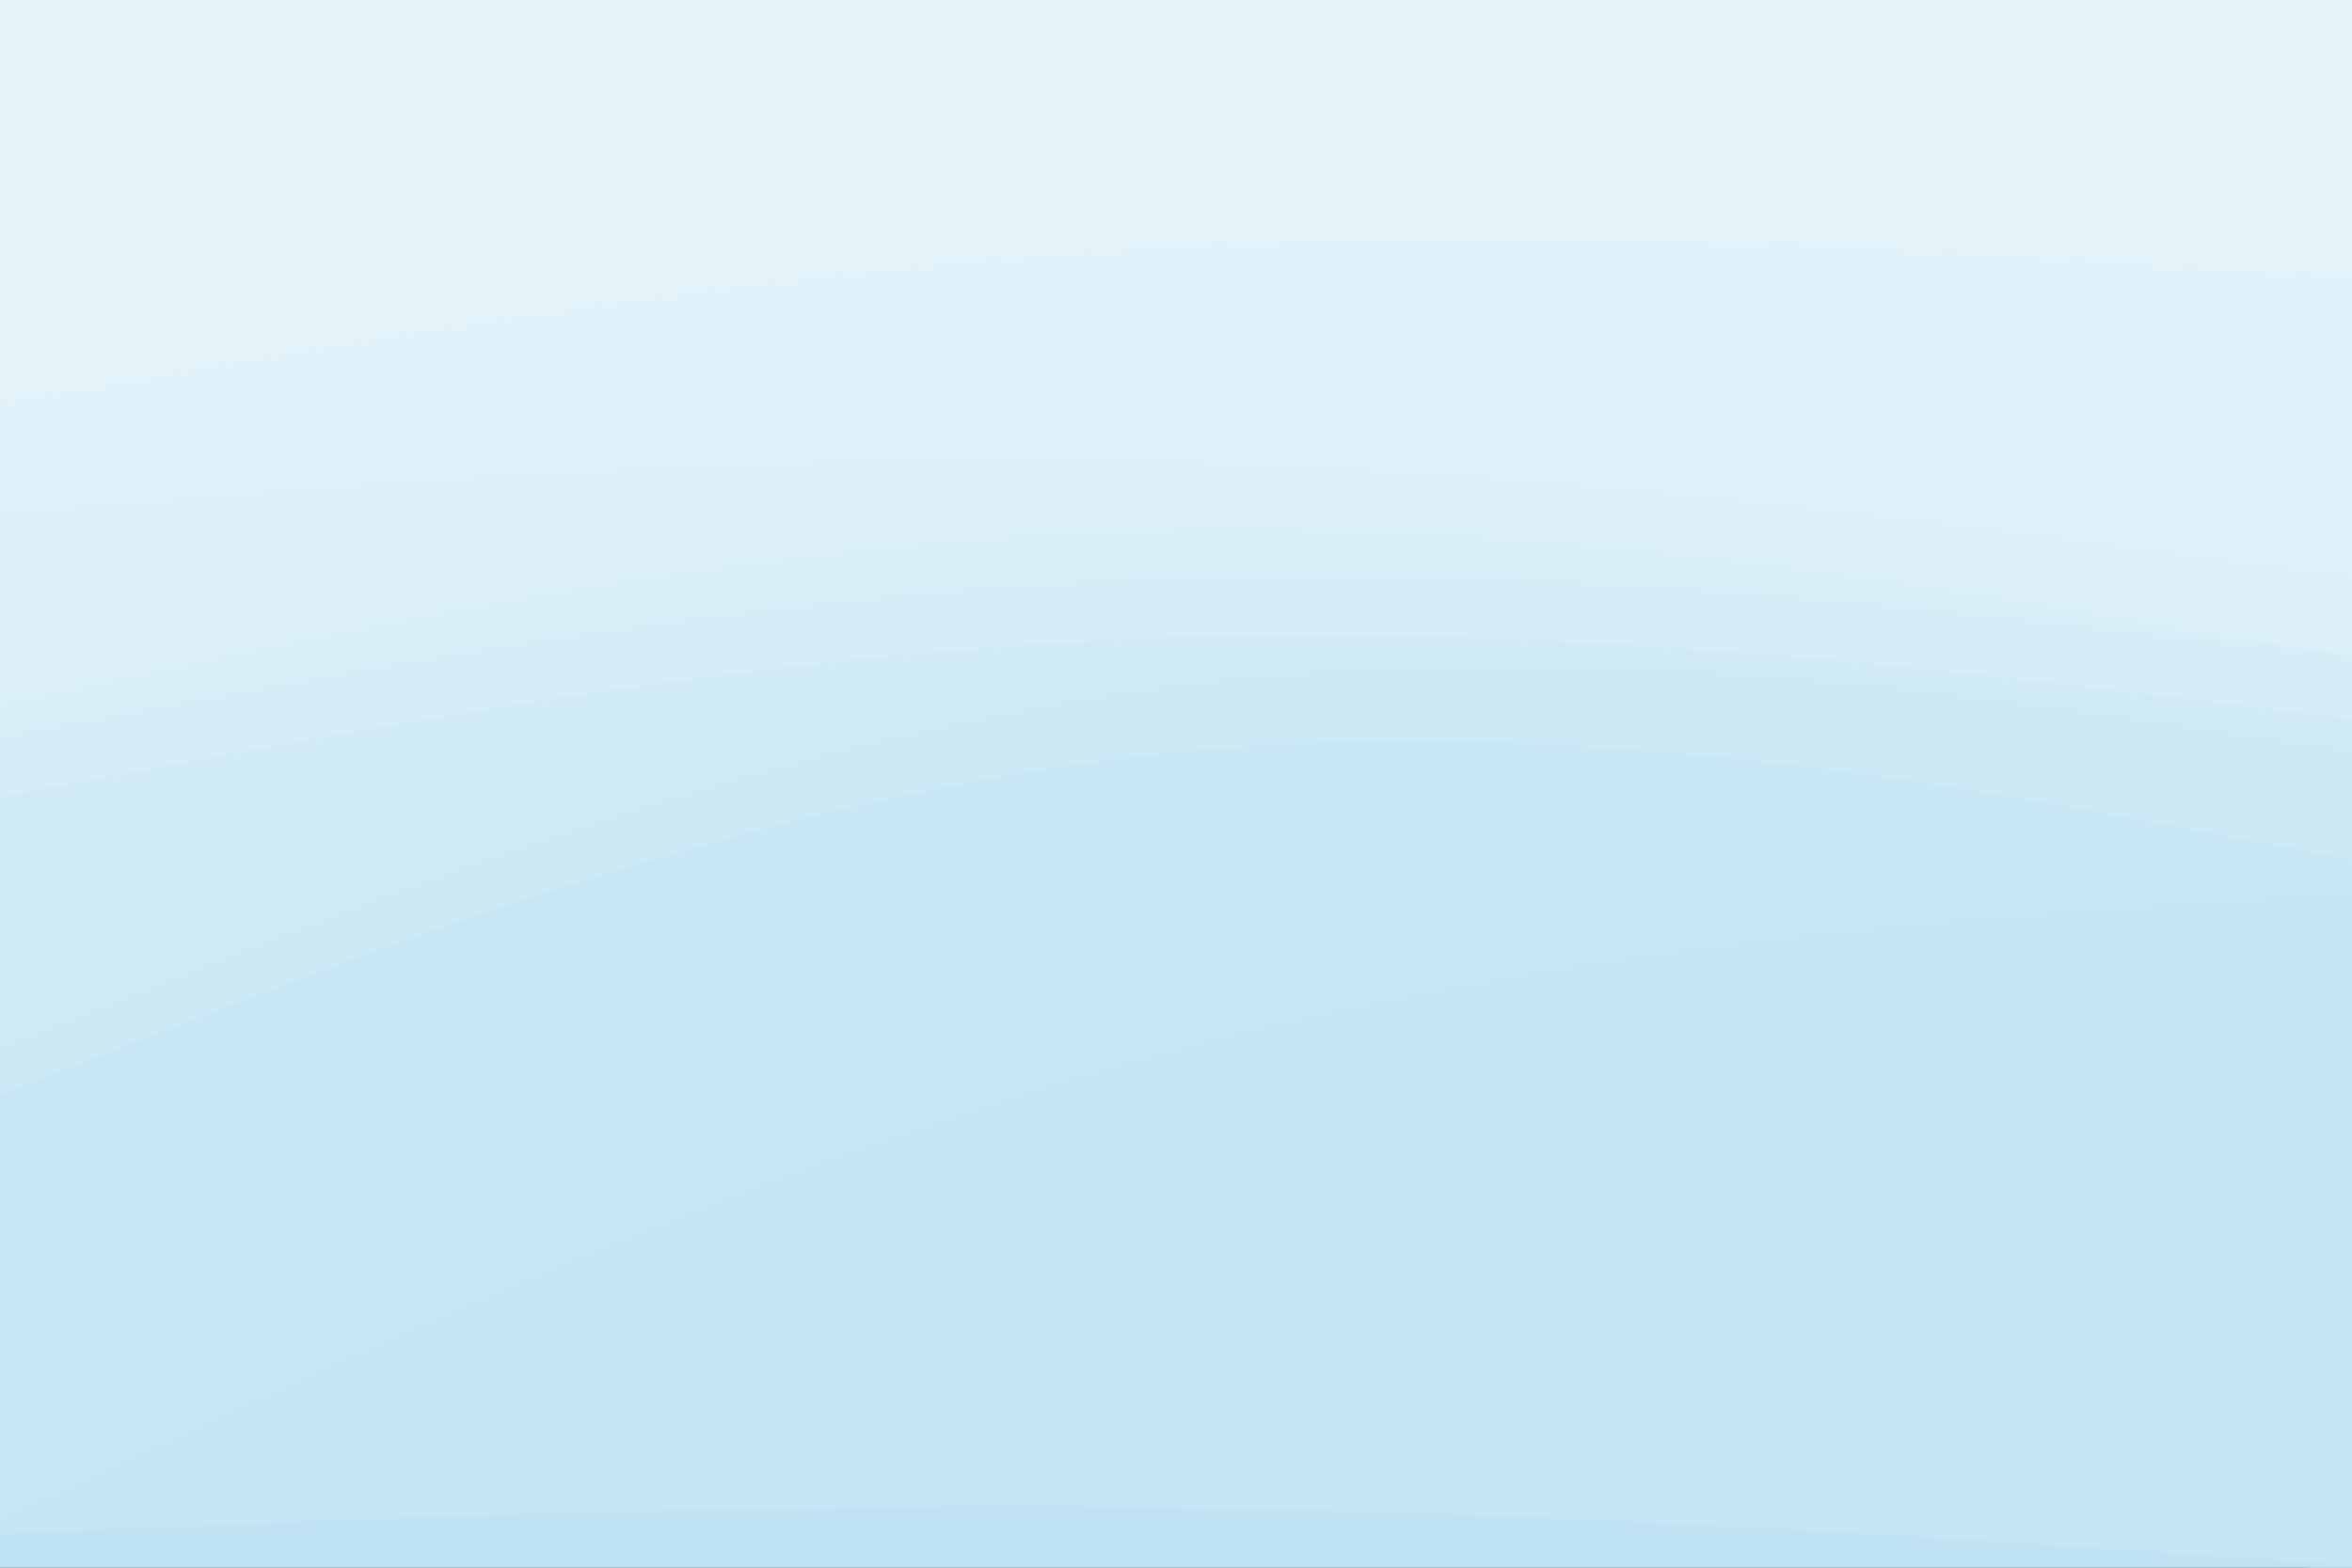 <svg id="visual" viewBox="0 0 900 600" width="900" height="600" xmlns="http://www.w3.org/2000/svg" xmlns:xlink="http://www.w3.org/1999/xlink" version="1.1"><rect x="0" y="0" width="900" height="600" fill="#333333" stroke="none"/><path d="M0 25L75 28C150 31 300 37 450 37C600 37 750 31 825 28L900 25L900 0L825 0C750 0 600 0 450 0C300 0 150 0 75 0L0 0Z" fill="#e5f4fa"></path><path d="M0 157L75 144C150 131 300 105 450 97C600 89 750 99 825 104L900 109L900 23L825 26C750 29 600 35 450 35C300 35 150 29 75 26L0 23Z" fill="#e3f3f9"></path><path d="M0 169L75 160C150 151 300 133 450 136C600 139 750 163 825 175L900 187L900 107L825 102C750 97 600 87 450 95C300 103 150 129 75 142L0 155Z" fill="#e0f2f9"></path><path d="M0 199L75 193C150 187 300 175 450 179C600 183 750 203 825 213L900 223L900 185L825 173C750 161 600 137 450 134C300 131 150 149 75 158L0 167Z" fill="#def1f8"></path><path d="M0 271L75 255C150 239 300 207 450 204C600 201 750 227 825 240L900 253L900 221L825 211C750 201 600 181 450 177C300 173 150 185 75 191L0 197Z" fill="#dcf0f8"></path><path d="M0 283L75 269C150 255 300 227 450 222C600 217 750 235 825 244L900 253L900 251L825 238C750 225 600 199 450 202C300 205 150 237 75 253L0 269Z" fill="#d9eff7"></path><path d="M0 307L75 293C150 279 300 251 450 246C600 241 750 259 825 268L900 277L900 251L825 242C750 233 600 215 450 220C300 225 150 253 75 267L0 281Z" fill="#d6edf7"></path><path d="M0 403L75 373C150 343 300 283 450 264C600 245 750 267 825 278L900 289L900 275L825 266C750 257 600 239 450 244C300 249 150 277 75 291L0 305Z" fill="#d1ebf6"></path><path d="M0 421L75 392C150 363 300 305 450 290C600 275 750 303 825 317L900 331L900 287L825 276C750 265 600 243 450 262C300 281 150 341 75 371L0 401Z" fill="#cde9f5"></path><path d="M0 583L75 548C150 513 300 443 450 403C600 363 750 353 825 348L900 343L900 329L825 315C750 301 600 273 450 288C300 303 150 361 75 390L0 419Z" fill="#c8e7f4"></path><path d="M0 589L75 586C150 583 300 577 450 579C600 581 750 591 825 596L900 601L900 341L825 346C750 351 600 361 450 401C300 441 150 511 75 546L0 581Z" fill="#c4e5f3"></path><path d="M0 601L75 601C150 601 300 601 450 601C600 601 750 601 825 601L900 601L900 599L825 594C750 589 600 579 450 577C300 575 150 581 75 584L0 587Z" fill="#bfe3f2"></path></svg>